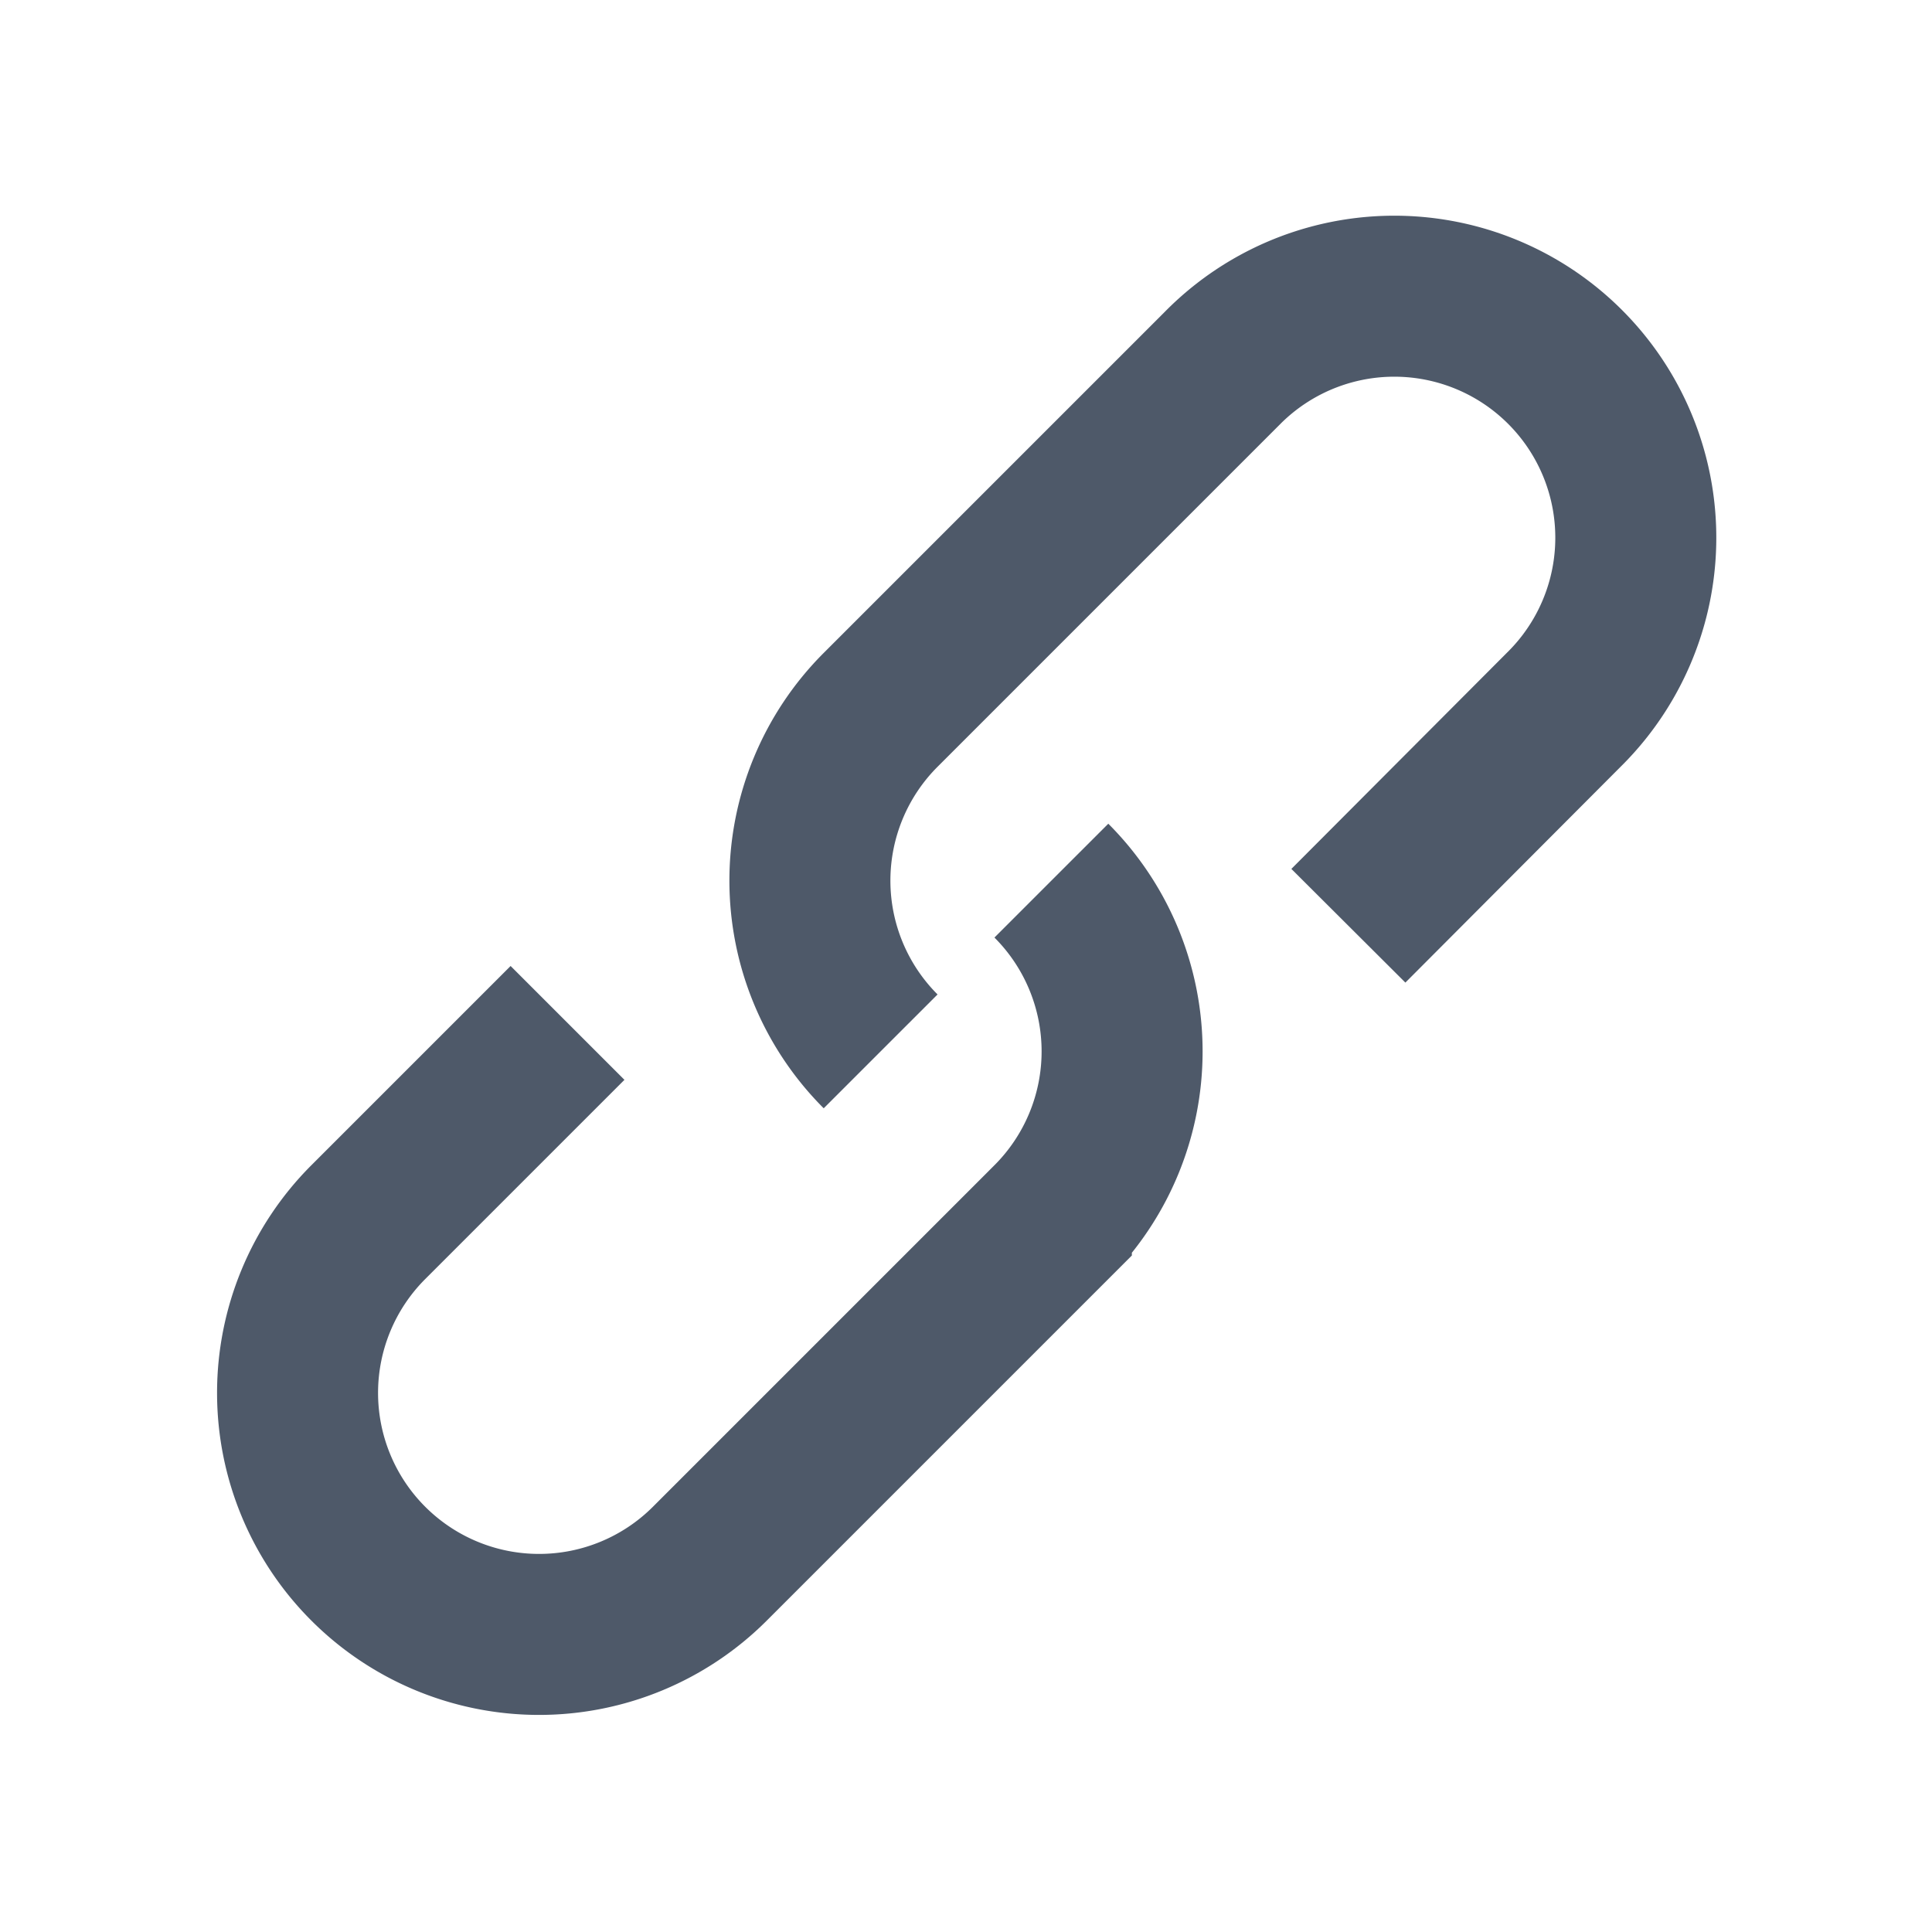 <svg width="24" height="24" viewBox="0 0 48 48" fill="none"><path d="M14.1 25.414l-4.95 4.95a6 6 0 008.486 8.485l8.485-8.485a6 6 0 000-8.485" stroke="#4E5969" stroke-width="4"/><path d="M21.879 26.121a6 6 0 010-8.485l8.485-8.485a6 6 0 118.485 8.485L33.5 23" stroke="#4E5969" stroke-width="4"/></svg>
